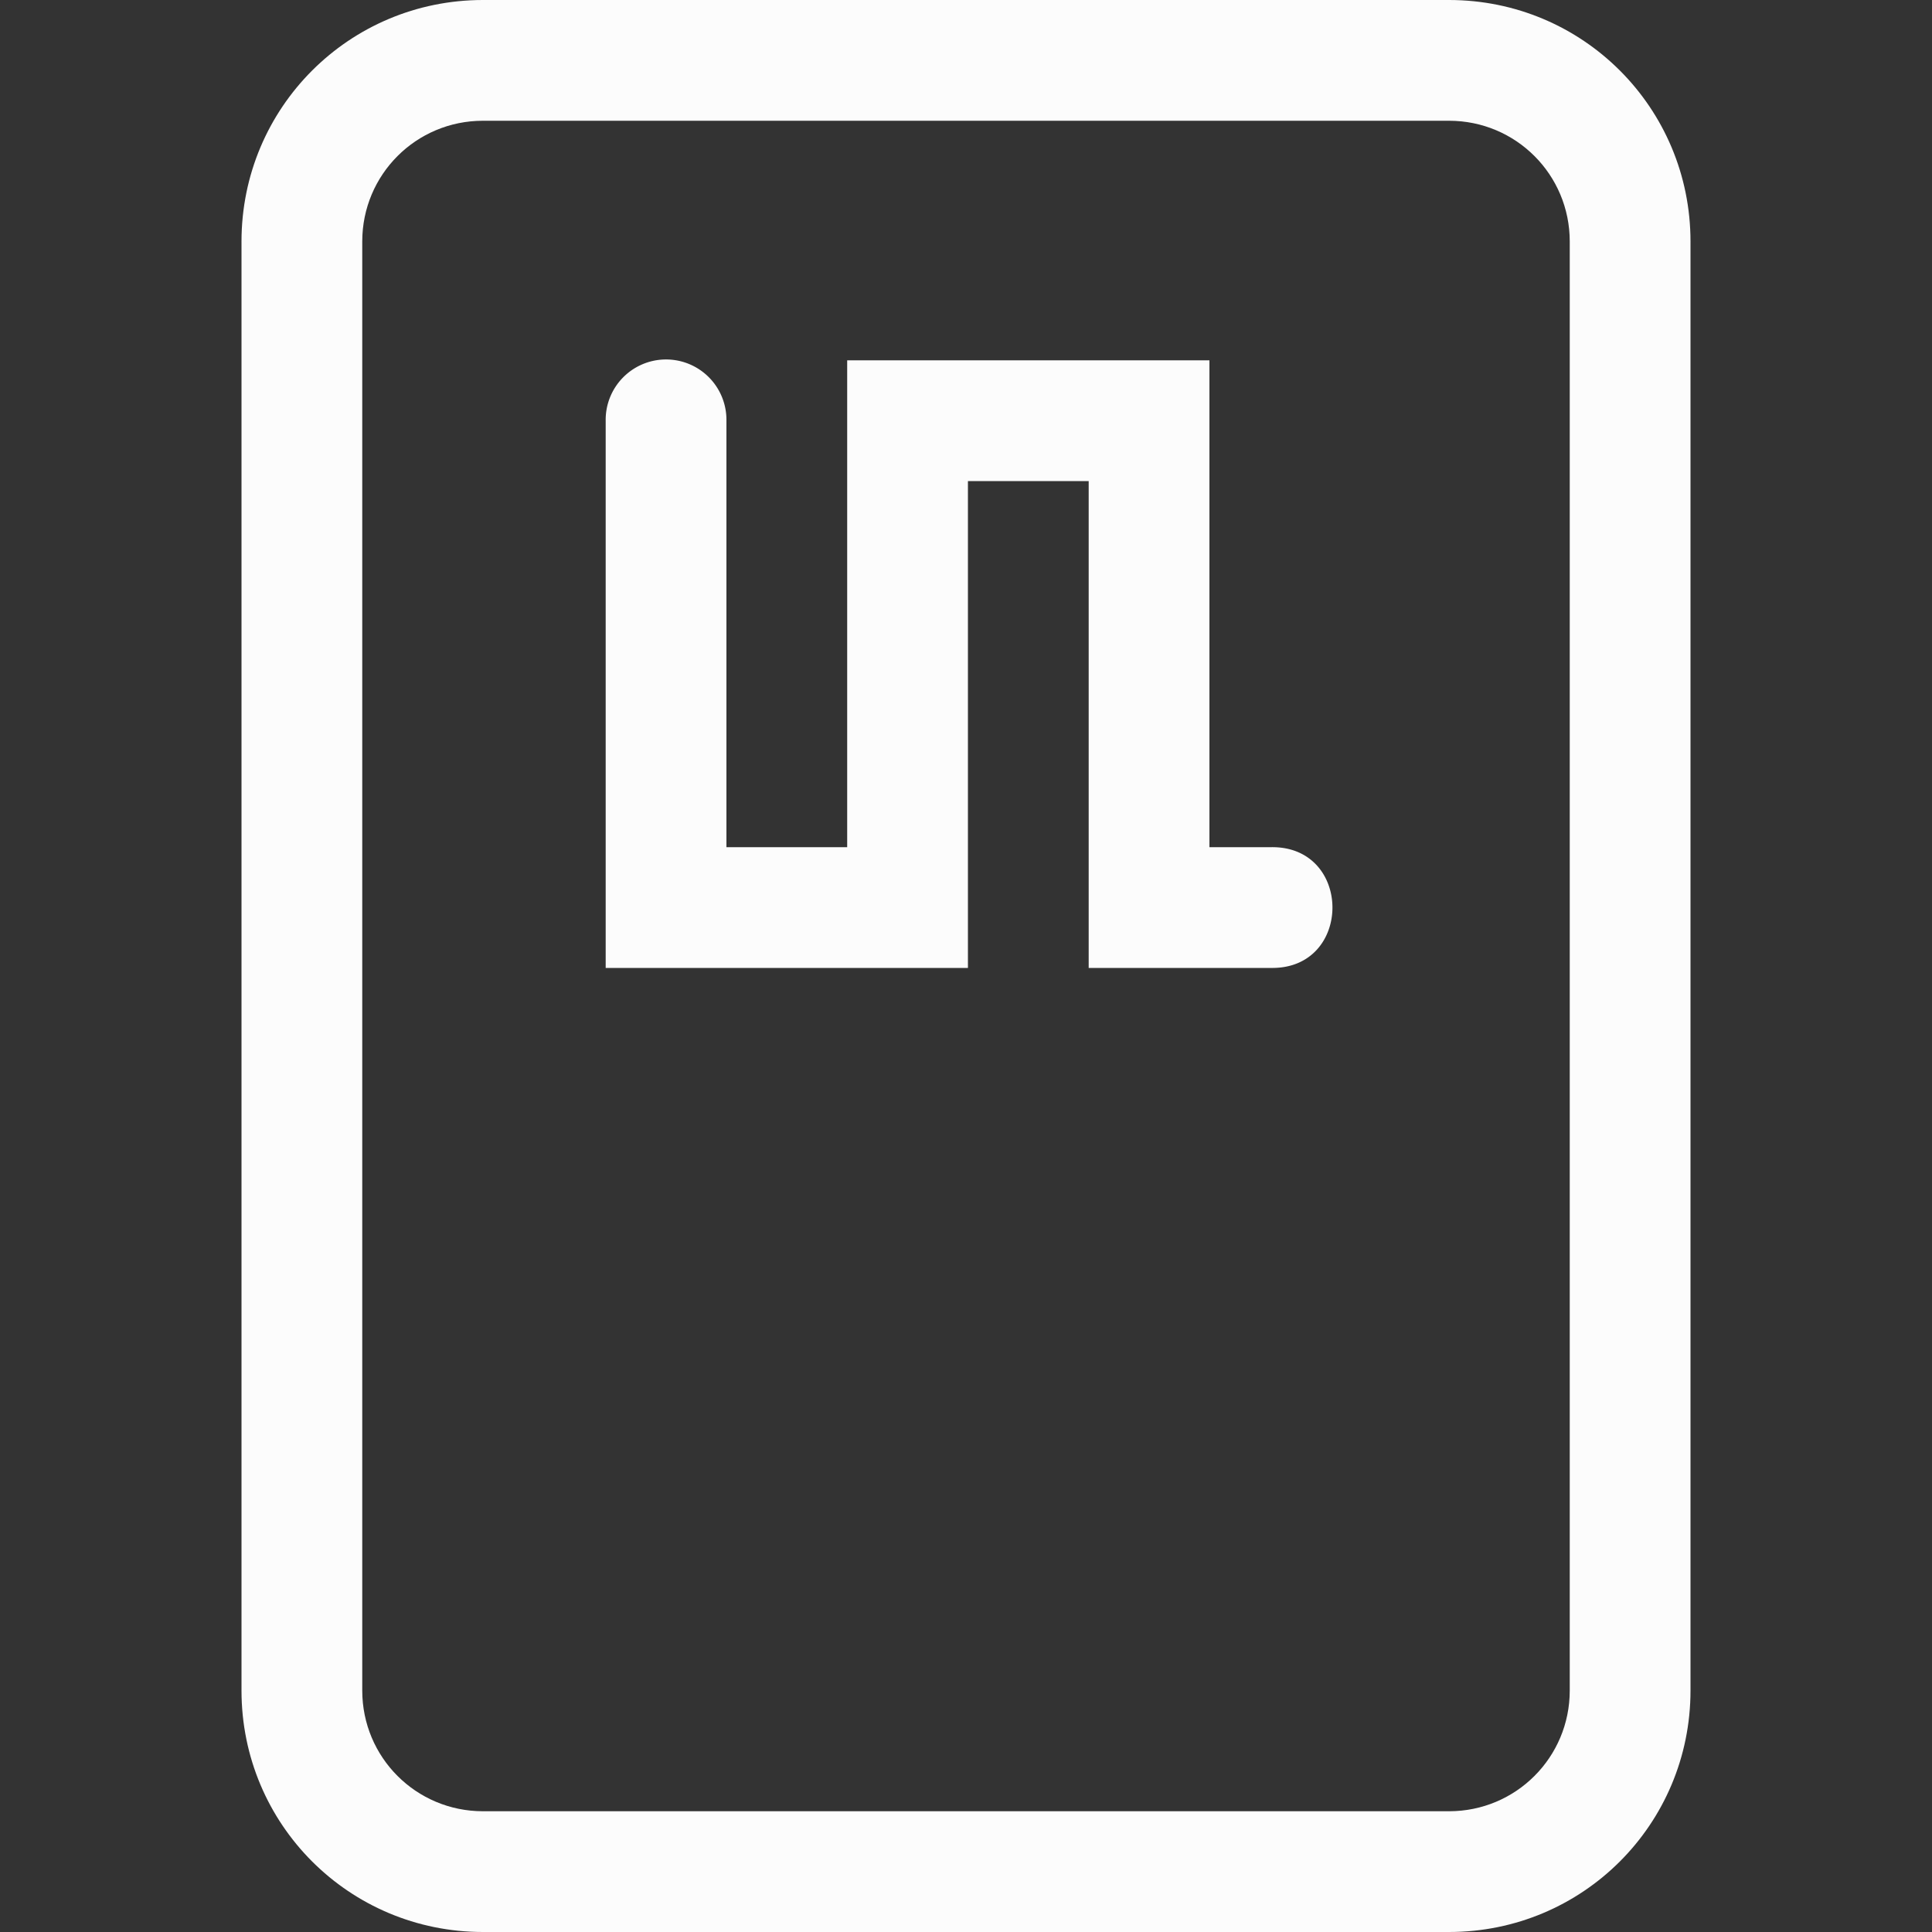 <svg xmlns="http://www.w3.org/2000/svg" width="16" height="16">
<rect width="100%" height="100%" fill="#333333" stroke="none"/>
<style id="current-color-scheme" type="text/css">
.ColorScheme-Text{color:#fcfcfc}
</style>
<path d="M4 0C2.892 0 2 .892 2 2v12c0 1.108.892 2 2 2h8c1.108 0 2-.892 2-2V2c0-1.108-.892-2-2-2zm0 1h8c.554 0 1 .446 1 1v12c0 .554-.446 1-1 1H4c-.554 0-1-.446-1-1V2c0-.554.446-1 1-1" class="ColorScheme-Text" style="fill:currentColor"/>
<path d="M5.508 2.977a.5.5 0 0 1 .508.507v3.532h1V2.984h3v4.032h.511c.677-.01.677 1.01 0 1H9.016V3.984h-1v4.032h-3V3.484a.5.5 0 0 1 .492-.507" class="ColorScheme-Text" style="fill:currentColor"/>
</svg>
